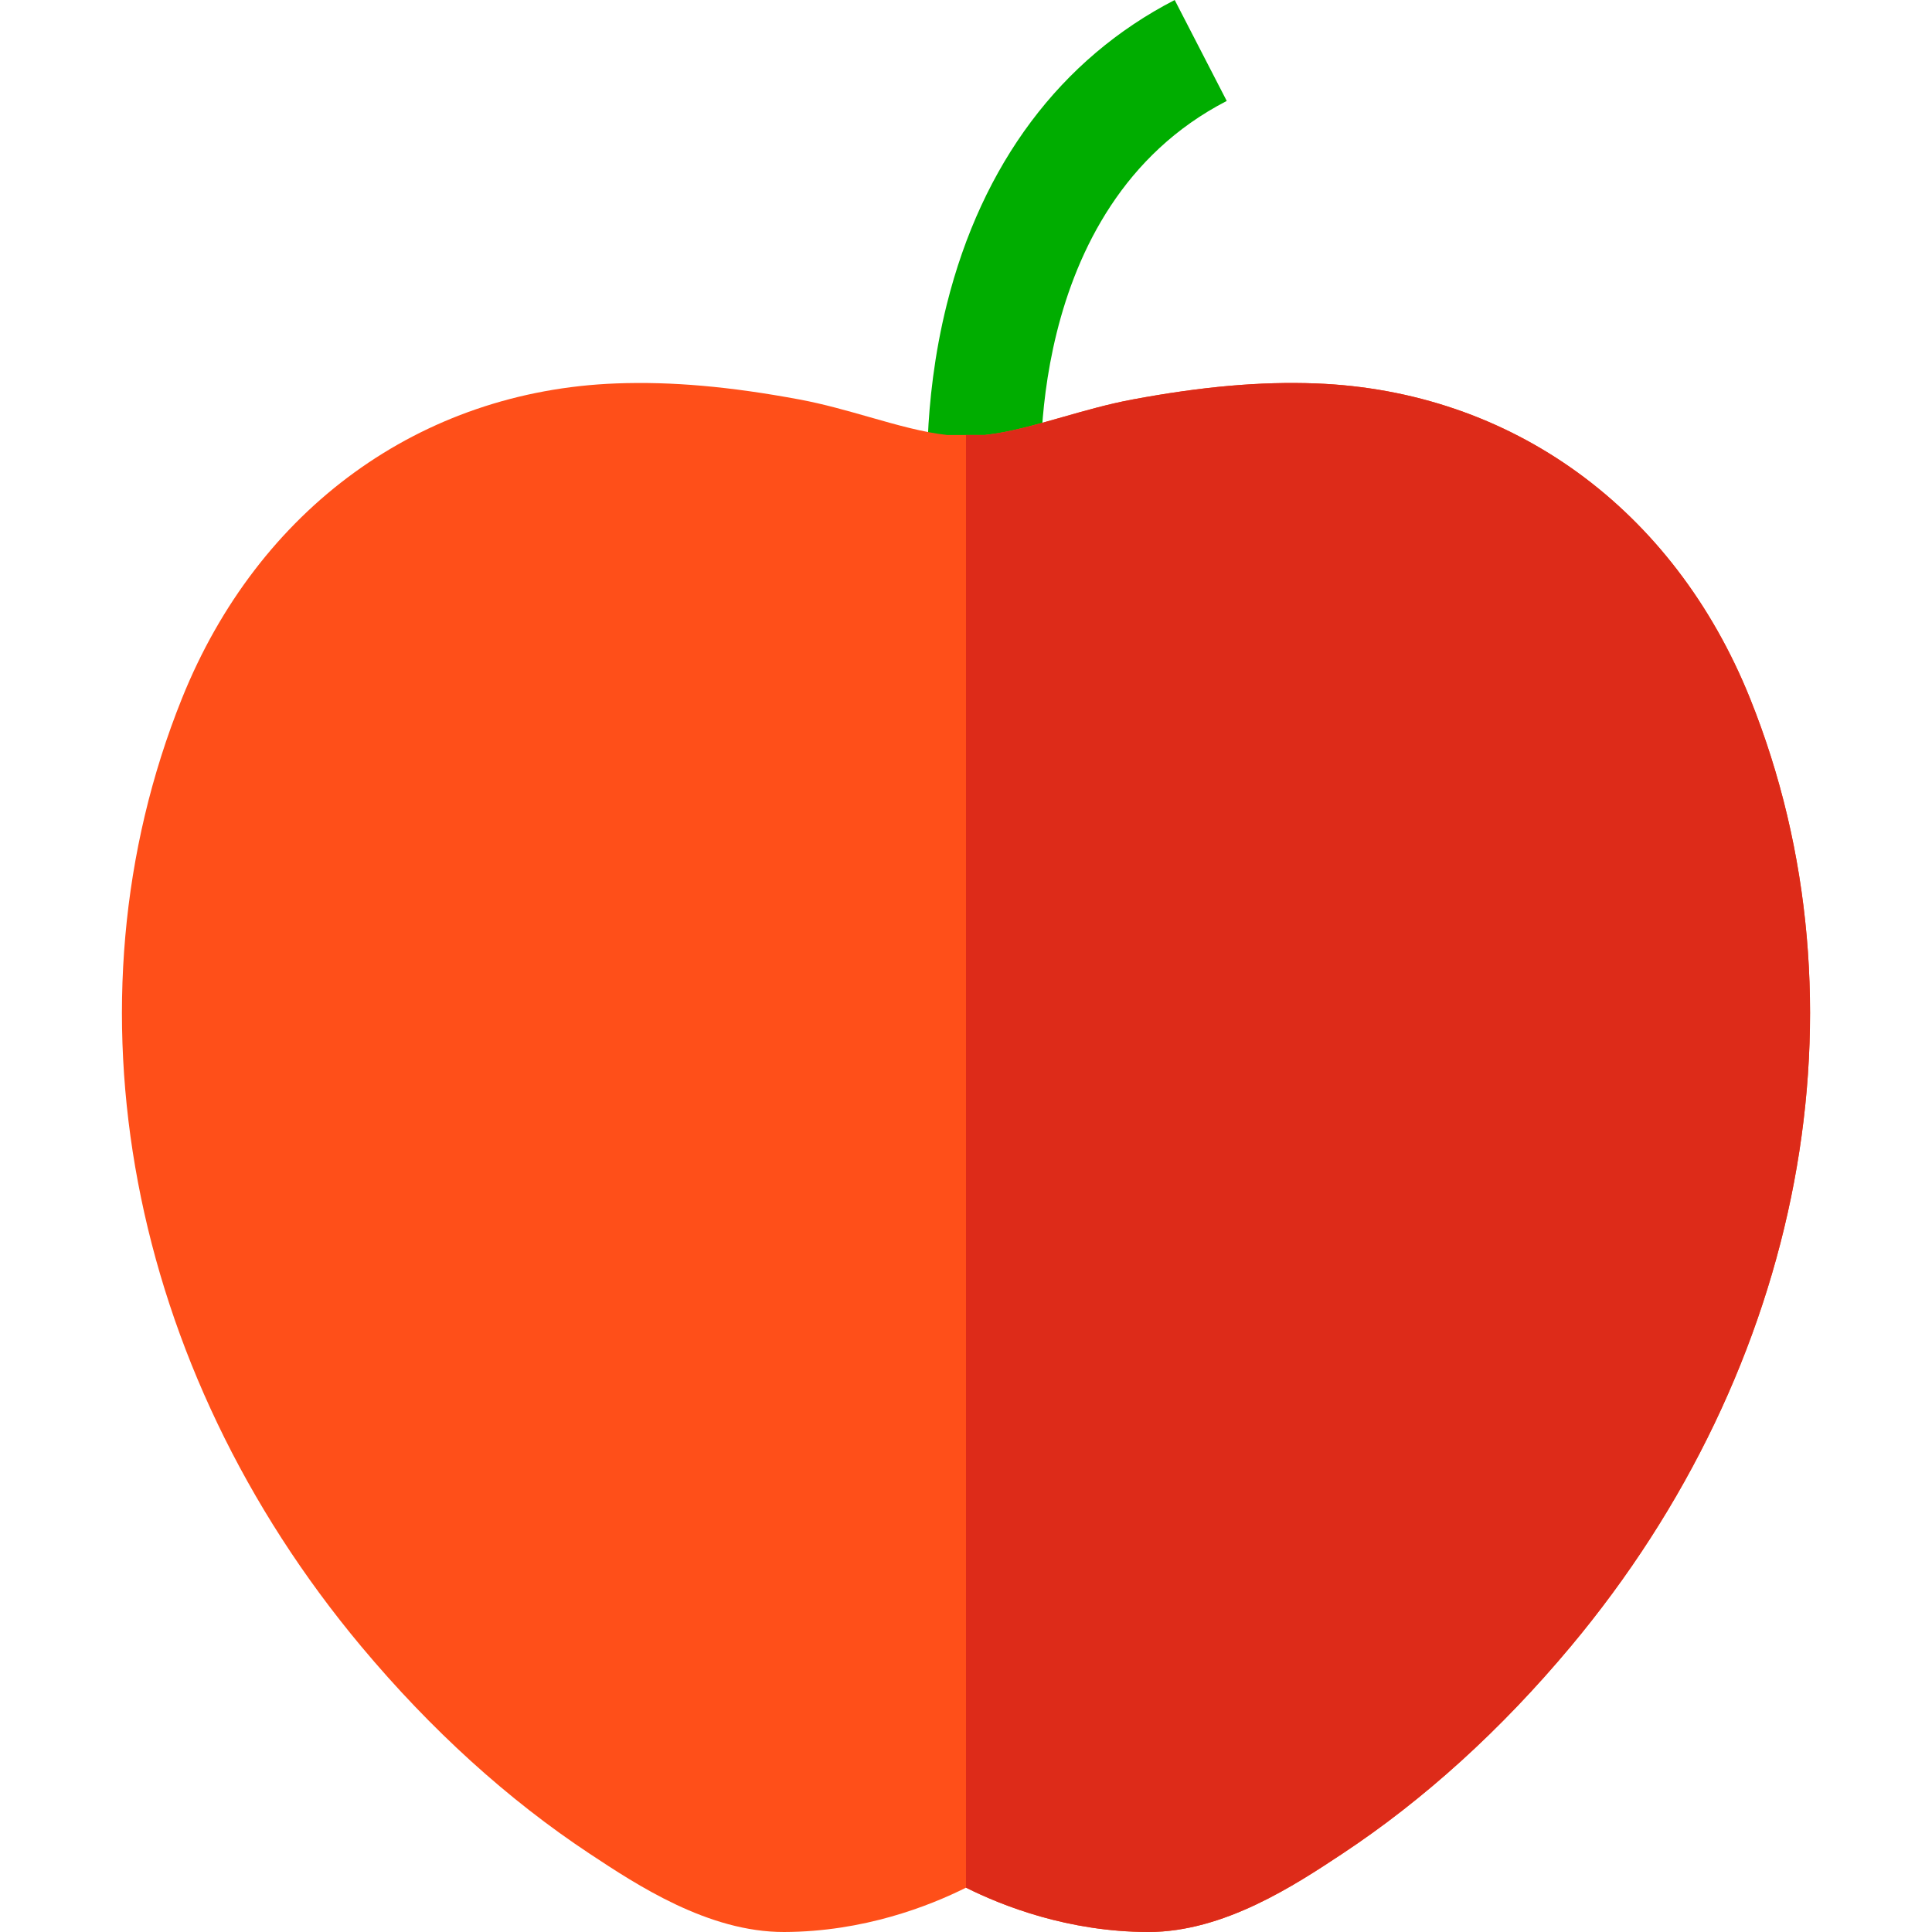 <?xml version="1.0" encoding="iso-8859-1"?>
<!-- Generator: Adobe Illustrator 21.0.0, SVG Export Plug-In . SVG Version: 6.00 Build 0)  -->
<svg version="1.1" id="Capa_1" xmlns="http://www.w3.org/2000/svg" xmlns:xlink="http://www.w3.org/1999/xlink" x="0px" y="0px"
	 viewBox="0 0 512 512" style="enable-background:new 0 0 512 512;" xml:space="preserve">
<path style="fill:#00AD00;" d="M246.003,131.576c-0.08-0.957-1.881-23.757,4.92-50.961c9.29-37.16,30.171-65.036,60.384-80.615
	l13.793,26.751c-54.64,28.174-49.165,101.581-49.103,102.318L246.003,131.576z"/>
<path style="fill:#FF4F19;" d="M416.242,436.354c-18.48,22.102-38.847,40.572-60.517,54.909
	C343.234,499.529,324.373,512,304.348,512h-0.14c-21.079-0.06-38.455-6.872-48.207-11.748c-9.752,4.876-27.128,11.688-48.207,11.748
	c-20.065,0.05-38.997-12.451-51.518-20.738c-21.671-14.337-42.037-32.807-60.517-54.909
	c-61.892-73.991-80.101-170.275-47.535-251.269c20.236-50.314,63.246-81.516,115.065-83.472c14.668-0.552,30.128,0.813,48.689,4.274
	c6.301,1.184,12.451,2.94,18.4,4.635c7.334,2.097,14.287,4.073,20.627,4.755h9.993c6.341-0.682,13.293-2.659,20.627-4.755
	c5.949-1.696,12.099-3.451,18.4-4.635c18.56-3.461,34.031-4.826,48.689-4.274c51.819,1.956,94.829,33.158,115.065,83.472
	C496.343,266.079,478.134,362.363,416.242,436.354z"/>
<path style="fill:#DD2B19;" d="M416.242,436.354c-18.48,22.102-38.847,40.572-60.517,54.909
	C343.234,499.529,324.373,512,304.348,512h-0.14c-21.079-0.06-38.455-6.872-48.207-11.748V115.278h4.996
	c6.341-0.682,13.293-2.659,20.627-4.755c5.949-1.696,12.099-3.451,18.4-4.635c18.56-3.461,34.031-4.826,48.689-4.274
	c51.819,1.956,94.829,33.158,115.065,83.472C496.343,266.079,478.134,362.363,416.242,436.354z"/>
<g>
</g>
<g>
</g>
<g>
</g>
<g>
</g>
<g>
</g>
<g>
</g>
<g>
</g>
<g>
</g>
<g>
</g>
<g>
</g>
<g>
</g>
<g>
</g>
<g>
</g>
<g>
</g>
<g>
</g>
</svg>
